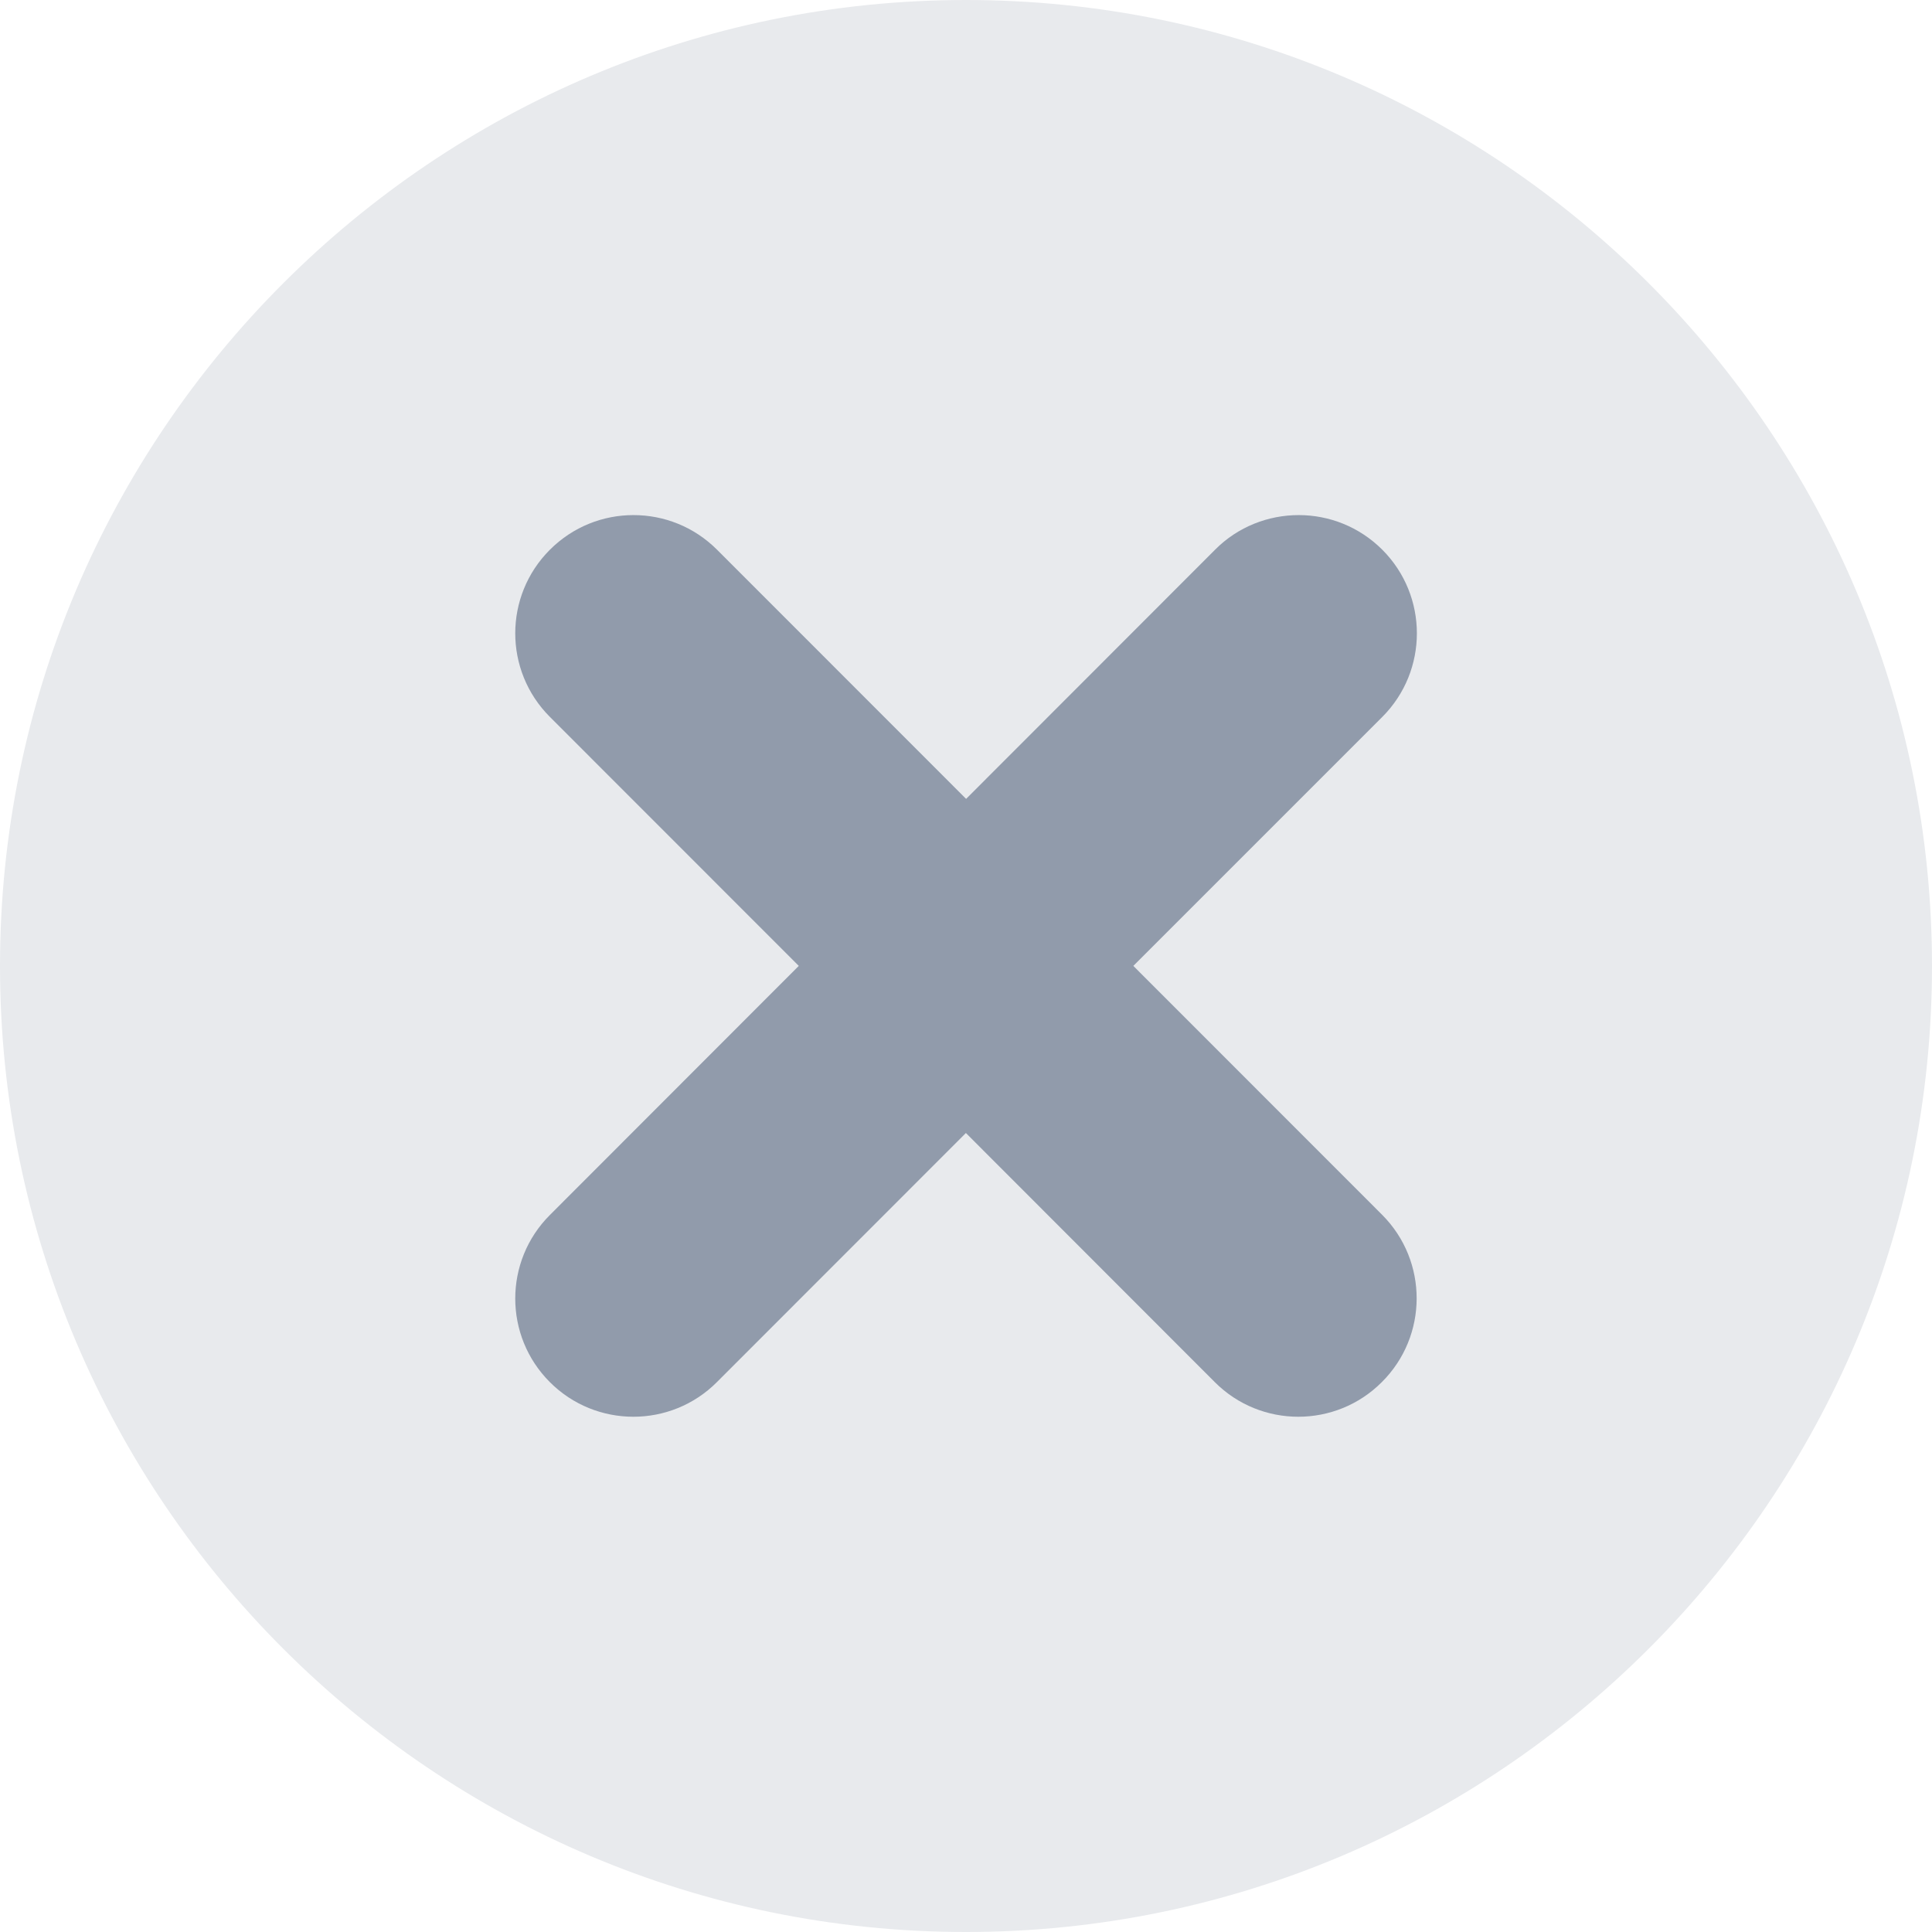 <svg width="18" height="18" viewBox="0 0 18 18" fill="none" xmlns="http://www.w3.org/2000/svg">
<path d="M0 9C0 13.963 4.037 18 9 18C13.961 18 18 13.963 18 9C18 4.037 13.963 0 9 0C4.037 0 0 4.037 0 9Z" fill="#E8EAED"/>
<path d="M12.874 12.877C12.445 13.307 11.747 13.307 11.318 12.877L8.999 10.556L6.679 12.877C6.25 13.307 5.552 13.307 5.123 12.877C4.693 12.447 4.693 11.75 5.123 11.32L7.442 8.999L5.123 6.679C4.693 6.249 4.693 5.552 5.123 5.122C5.339 4.906 5.62 4.799 5.902 4.799C6.184 4.799 6.465 4.906 6.681 5.122L9.001 7.443L11.32 5.122C11.534 4.906 11.818 4.799 12.1 4.799C12.381 4.799 12.663 4.906 12.879 5.122C13.308 5.552 13.308 6.249 12.879 6.679L10.559 8.999L12.879 11.32C13.306 11.75 13.306 12.447 12.874 12.877Z" fill="#919BAB"/>
</svg>
